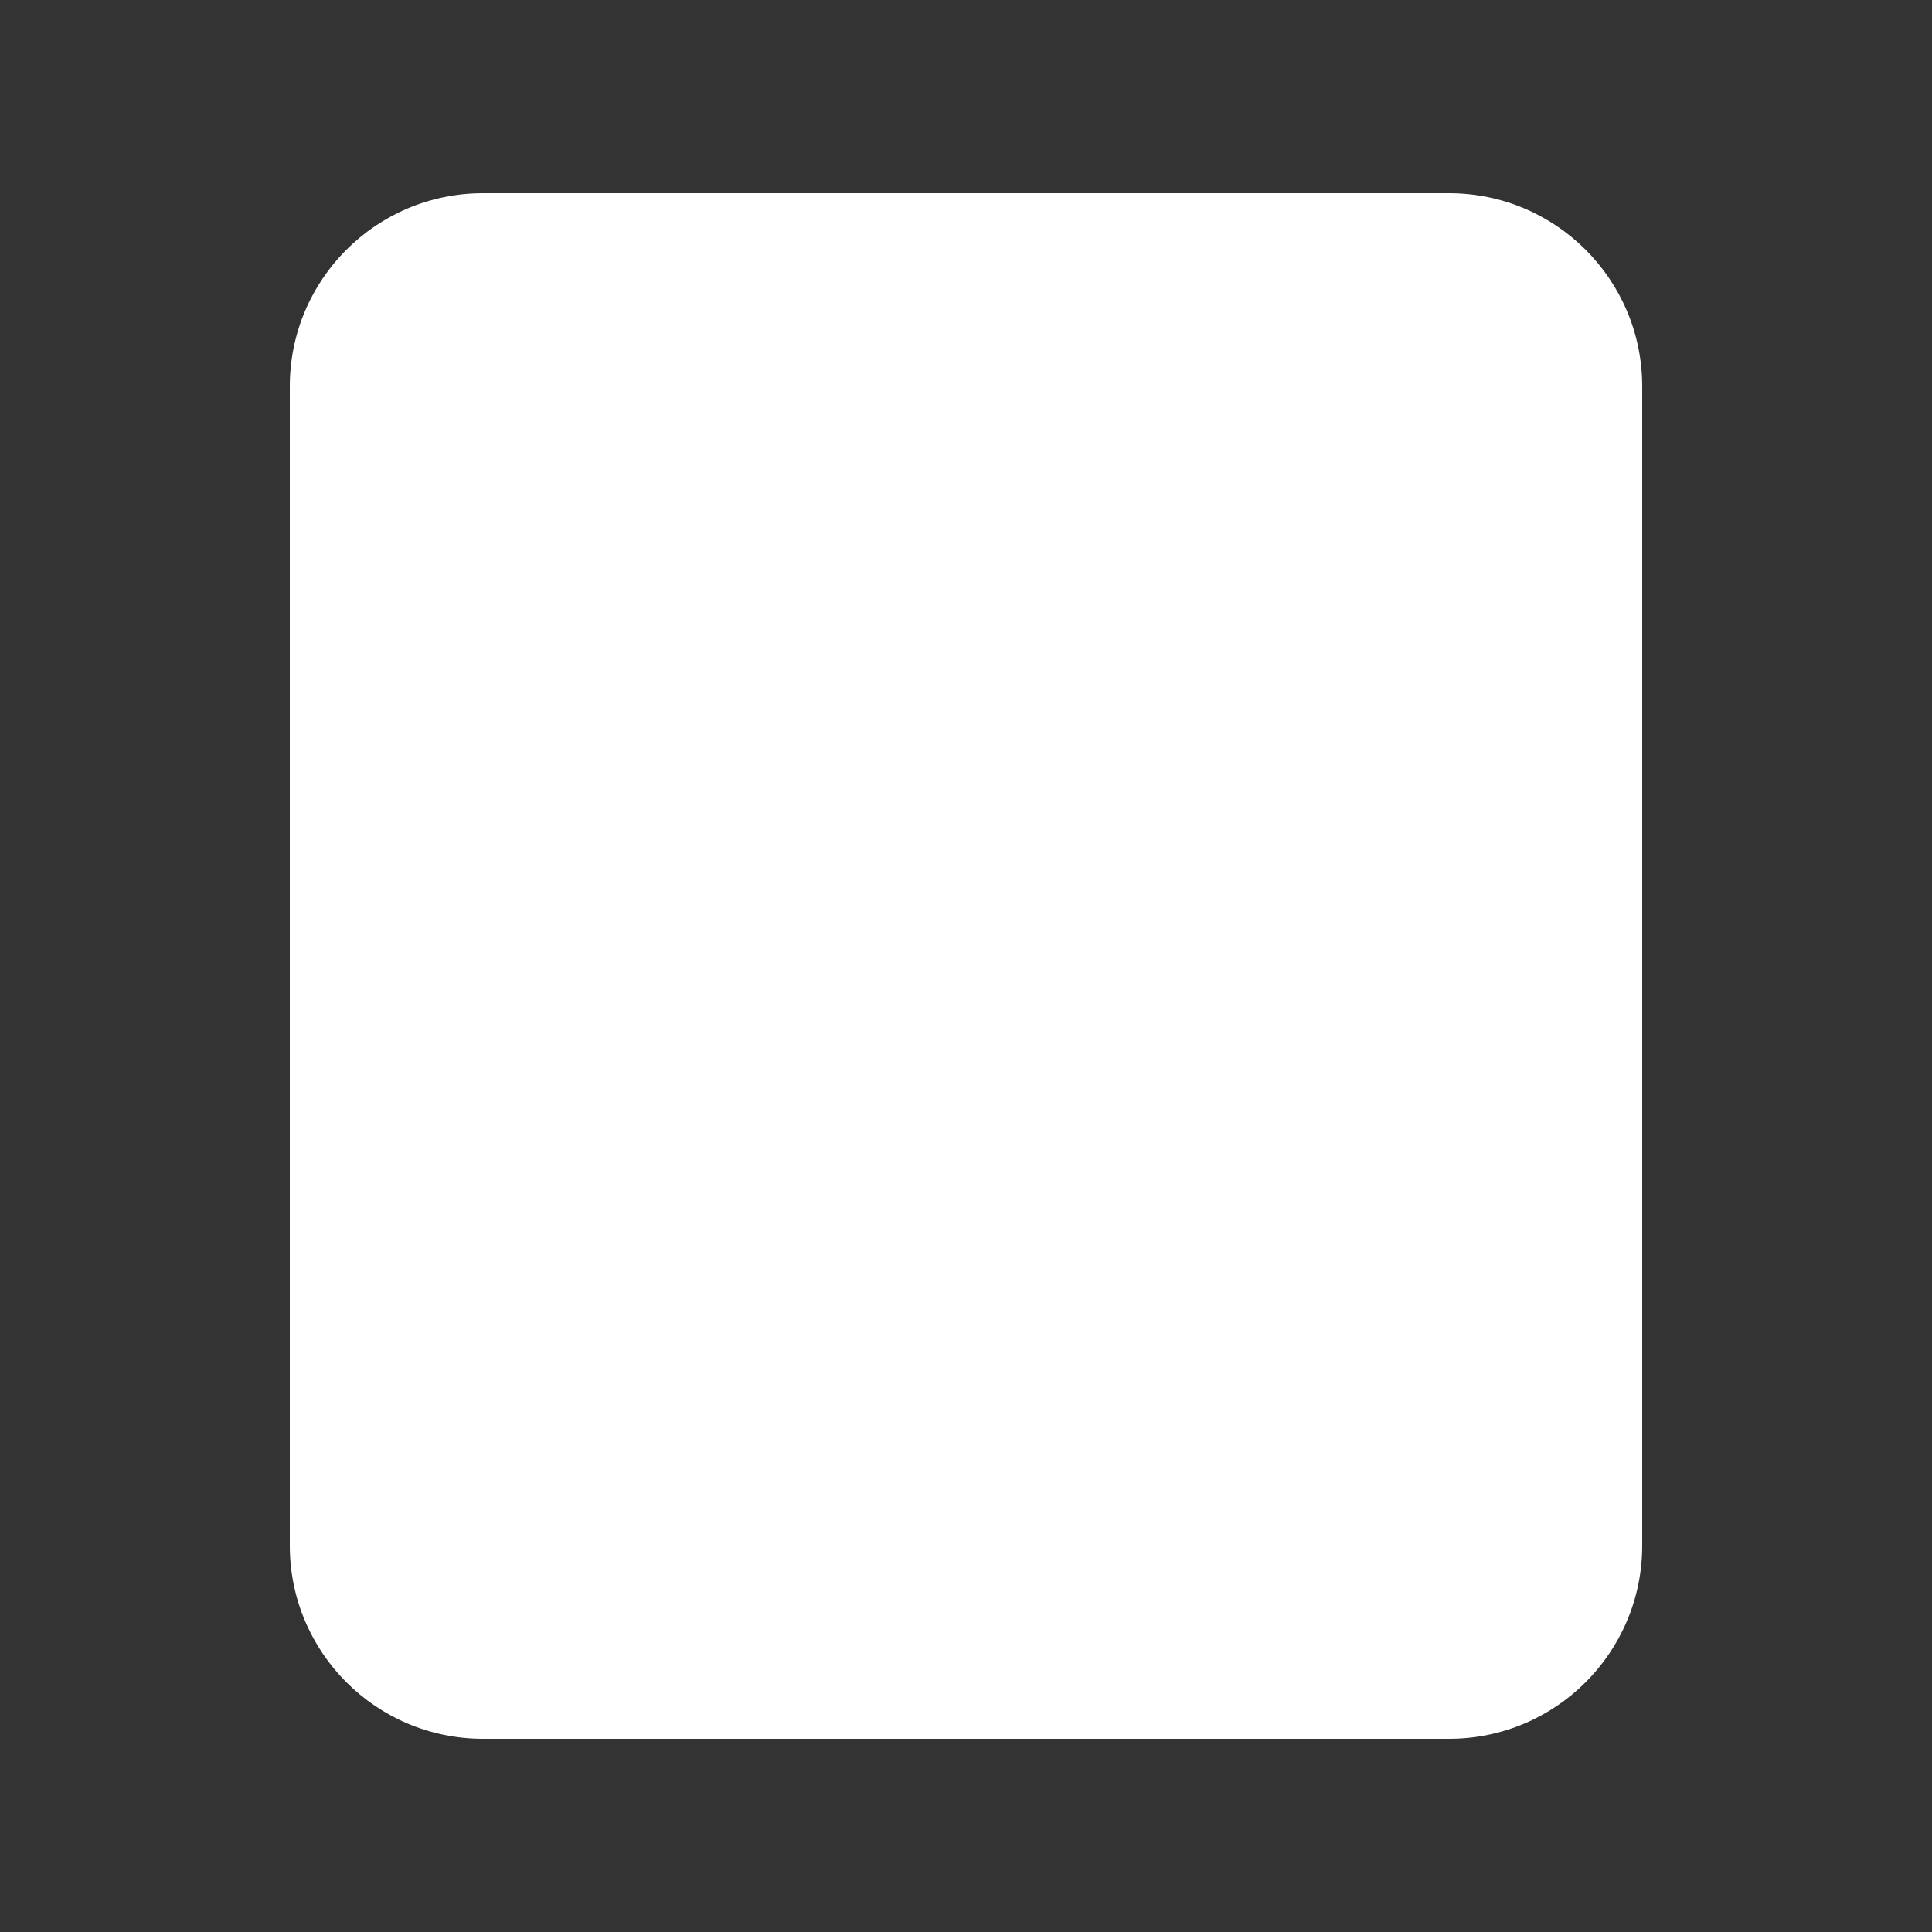 <svg width="20" height="20" viewBox="0 0 20 20" fill="none" xmlns="http://www.w3.org/2000/svg">
<rect x="0" y="0" width="20" height="20" fill="#333333" stroke="none"/>
<path d="M15 2H5C3.895 2 3 2.895 3 4V16C3 17.105 3.895 18 5 18H15C16.105 18 17 17.105 17 16V4C17 2.895 16.105 2 15 2Z" fill="white"/>
</svg>
